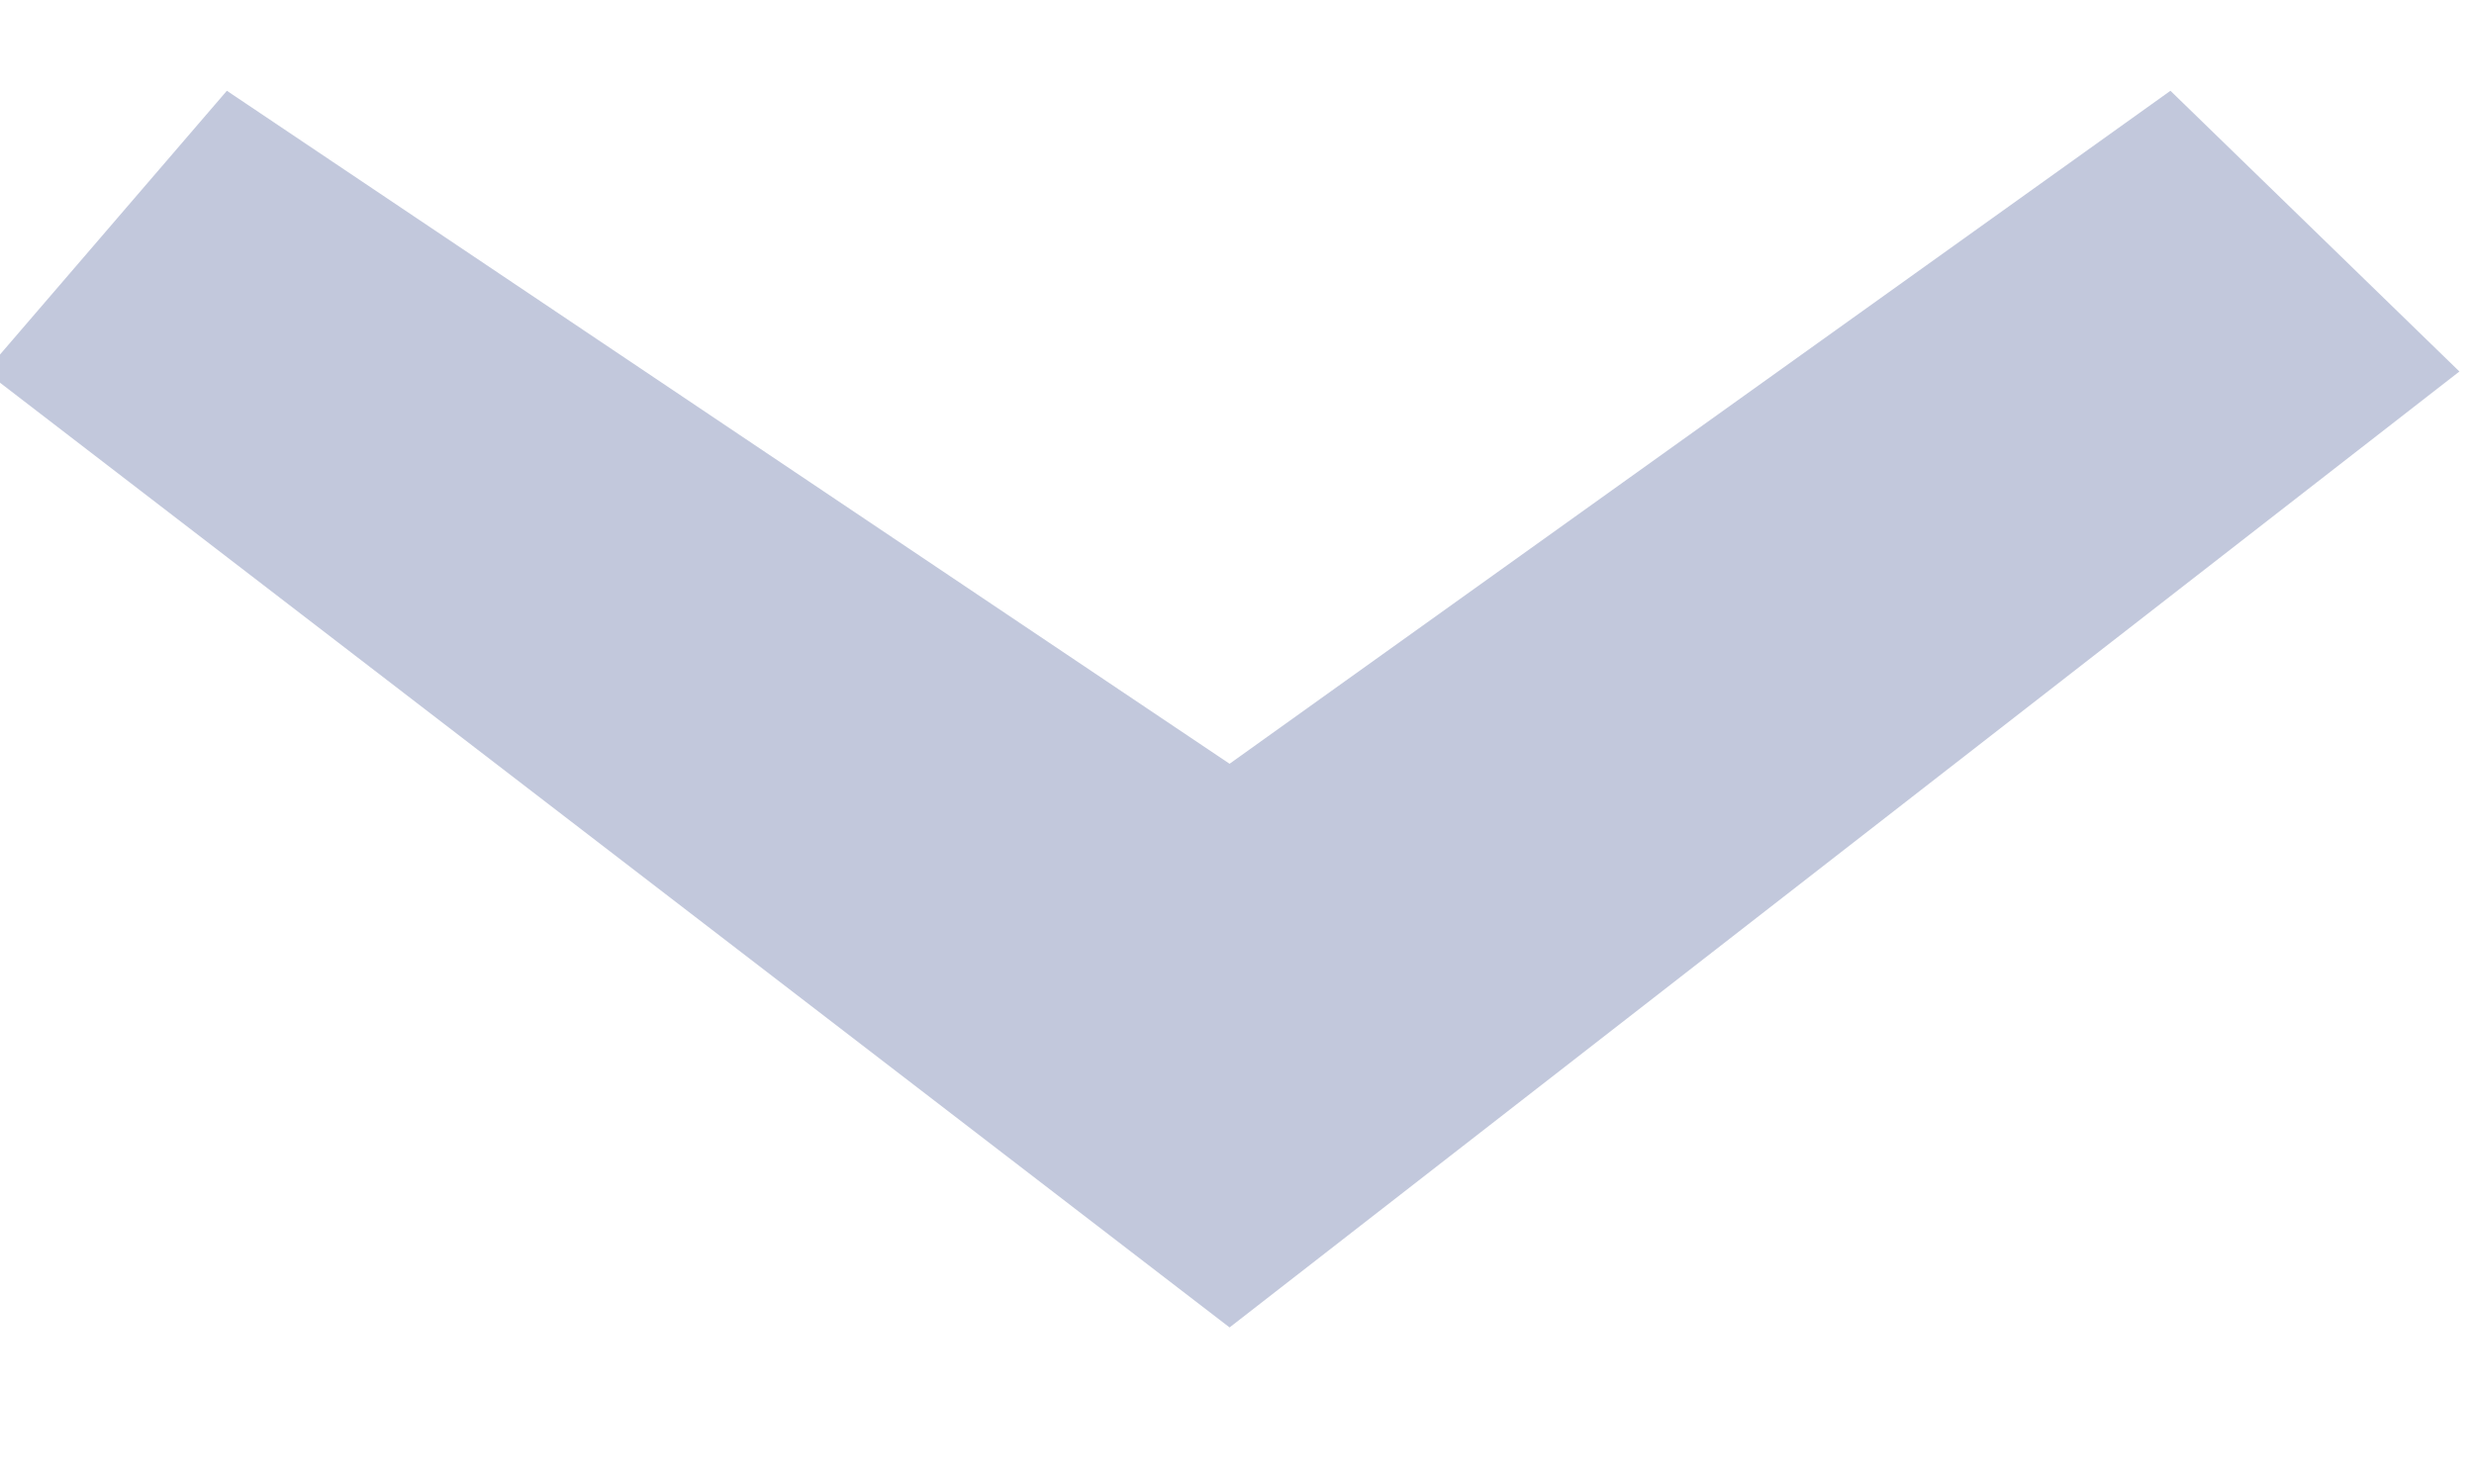 <?xml version="1.0" encoding="UTF-8" standalone="no"?>
<svg width="10px" height="6px" viewBox="0 0 10 6" version="1.1" xmlns="http://www.w3.org/2000/svg" xmlns:xlink="http://www.w3.org/1999/xlink" xmlns:sketch="http://www.bohemiancoding.com/sketch/ns">
    <!-- Generator: Sketch 3.5.1 (25234) - http://www.bohemiancoding.com/sketch -->
    <title>Shape Copy 3</title>
    <desc>Created with Sketch.</desc>
    <defs></defs>
    <g id="Page-1" stroke="none" stroke-width="1" fill="none" fill-rule="evenodd" sketch:type="MSPage">
        <g id="_clean" sketch:type="MSArtboardGroup" transform="translate(-388, -147)" fill="#C2C8DC">
            <g id="Group" sketch:type="MSLayerGroup" transform="translate(30, 120)">
                <g id="toolbar" transform="translate(320, 2)" sketch:type="MSShapeGroup">
                    <g id="select" transform="translate(20, 21)">
                        <path d="M18.917,4.367 L22.97,7.088 L26.773,4.367 L27.941,5.502 L22.97,9.367 L17.941,5.502 L18.917,4.367 Z" id="Shape-Copy-3"></path>
                    </g>
                </g>
            </g>
        </g>
    </g>
</svg>